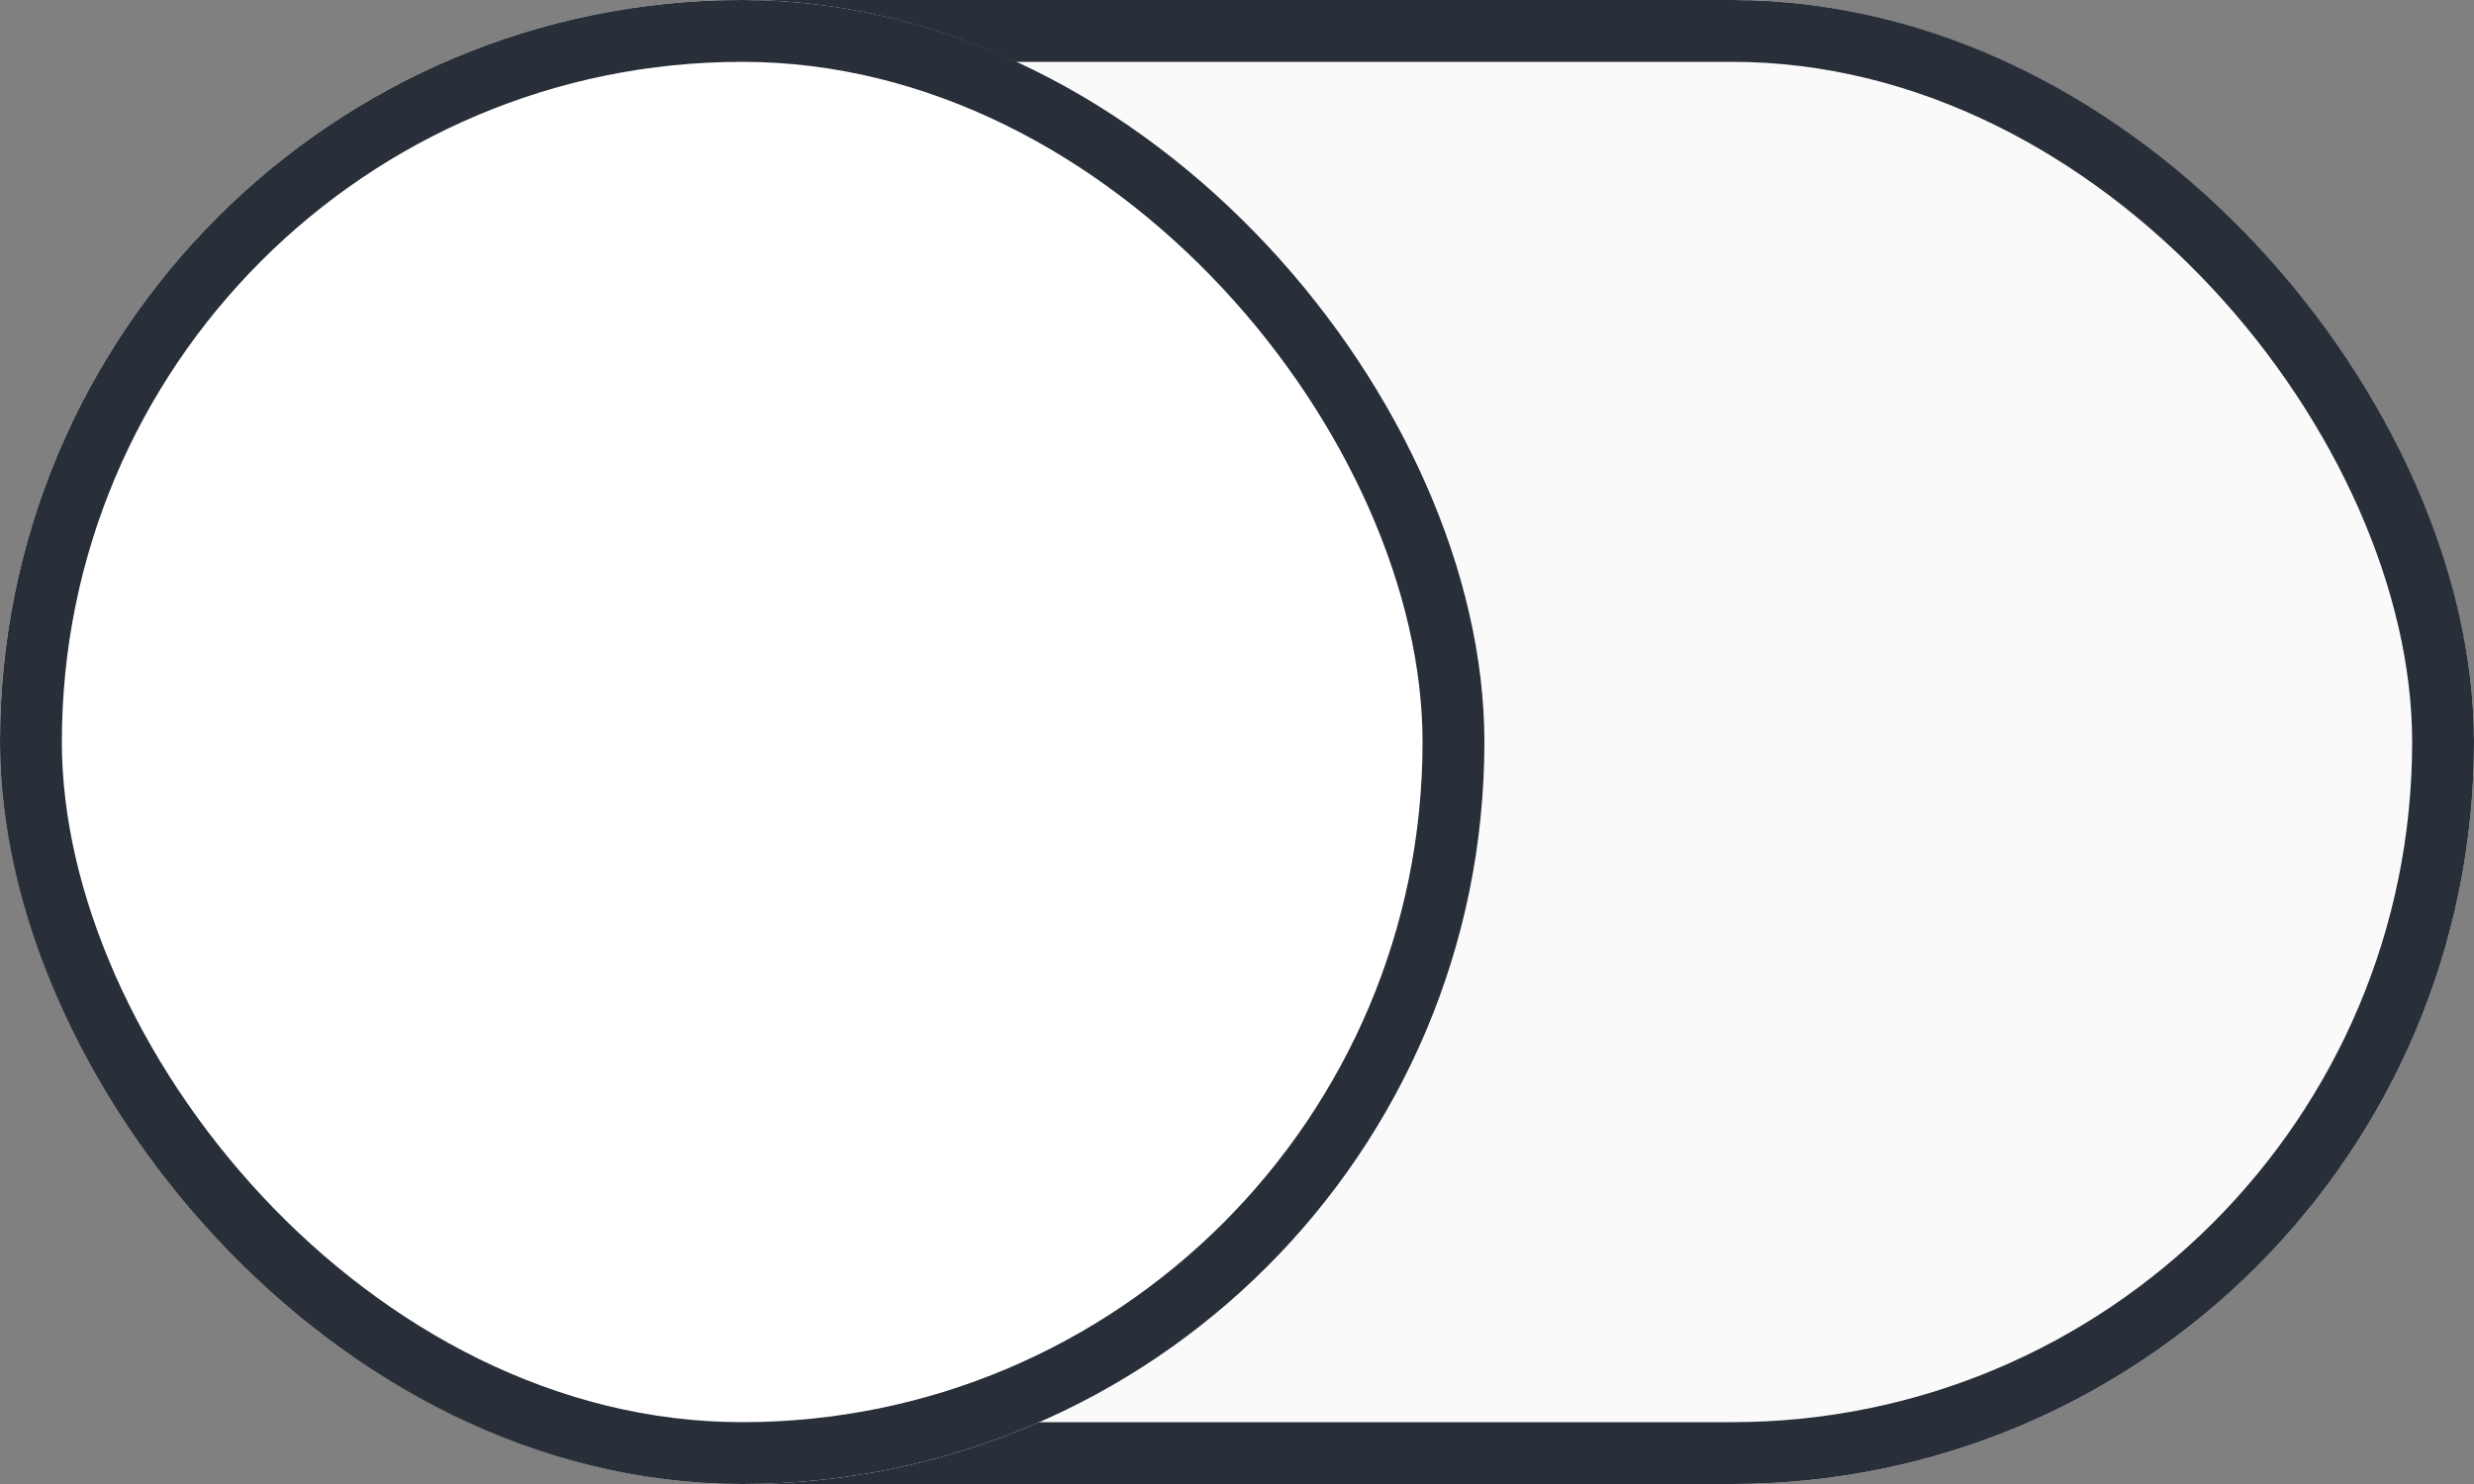 <svg xmlns="http://www.w3.org/2000/svg" width="40" height="24" viewBox="0 0 40 24">
    <rect x="0" y="0" width="40" height="24" fill="#808080" stroke="none"/>
    <g data-name="사각형 993" style="stroke:#282f39;fill:#fafafa">
        <rect width="40" height="24" rx="12" style="stroke:none"/>
        <rect x=".5" y=".5" width="39" height="23" rx="11.5" style="fill:none"/>
    </g>
    <g data-name="사각형 994" style="fill:#fff;stroke:#282f39">
        <rect width="24" height="24" rx="12" style="stroke:none"/>
        <rect x=".5" y=".5" width="23" height="23" rx="11.5" style="fill:none"/>
    </g>
</svg>
